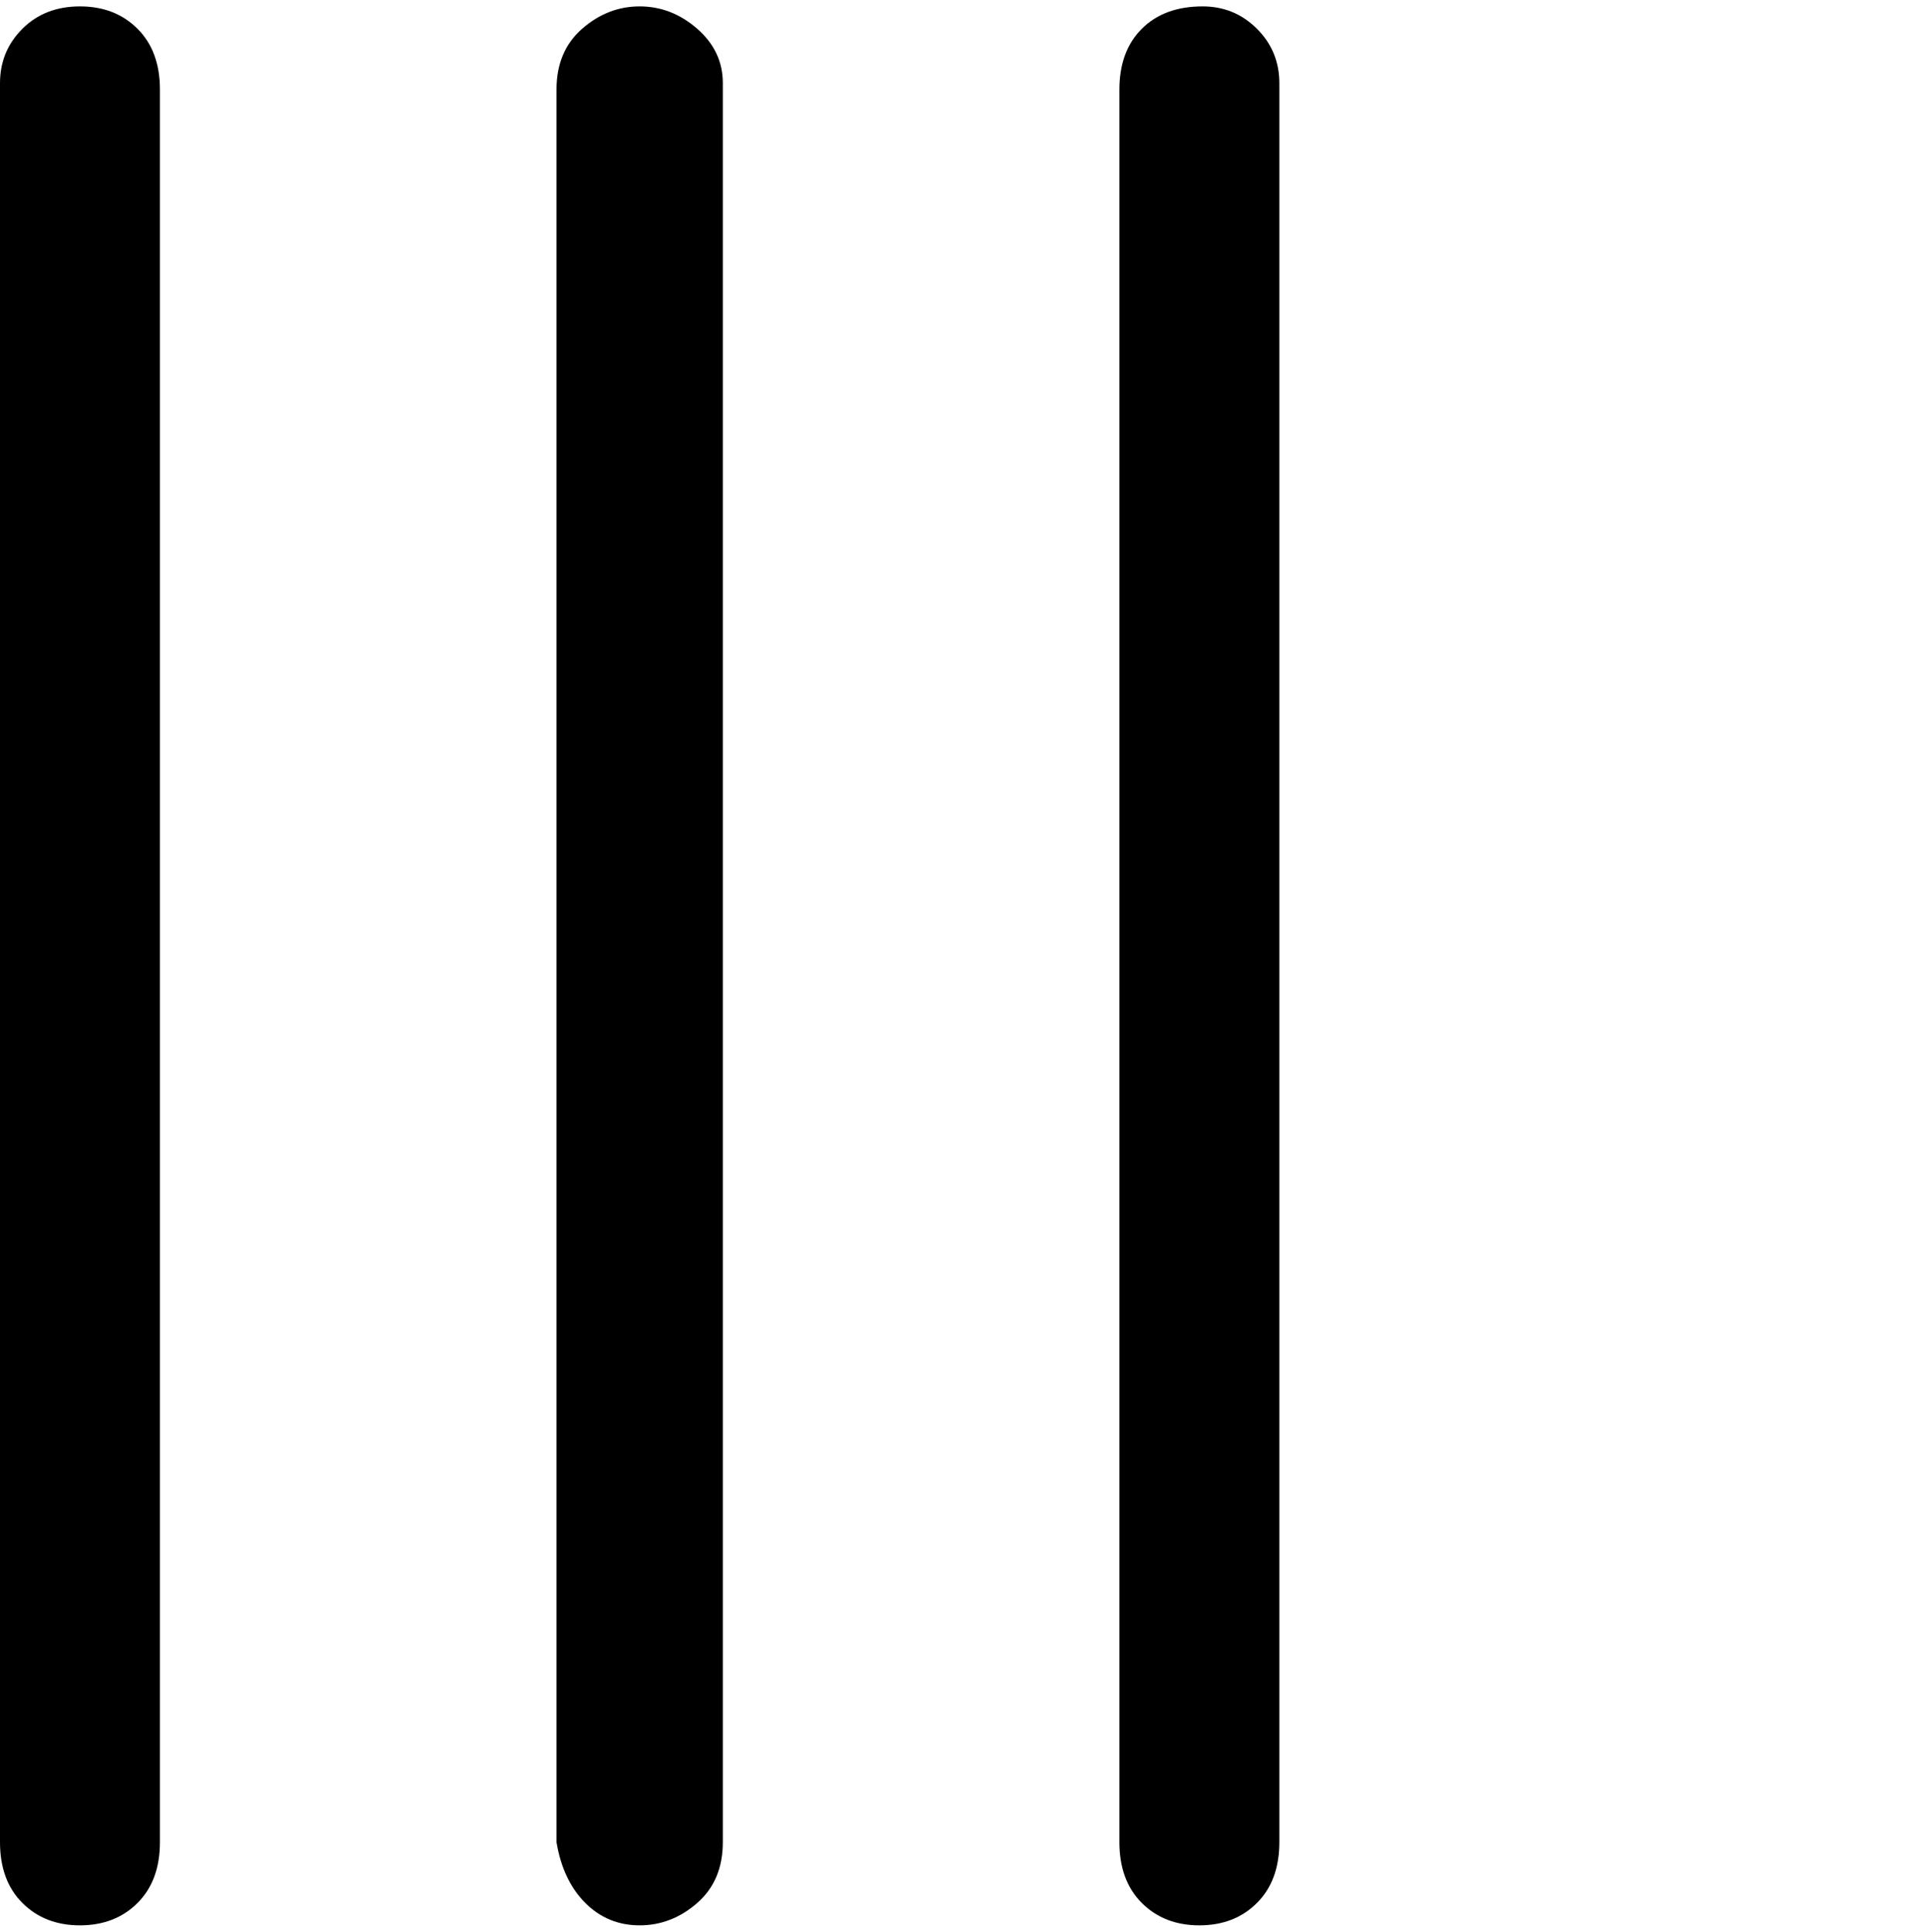 <svg viewBox="0 0 300 302.001" xmlns="http://www.w3.org/2000/svg"><path d="M25 13v275q0 6-3.5 9.5t-9 3.5q-5.5 0-9-3.5T0 288V13q0-5 3.5-8.5t9-3.5q5.5 0 9 3.5T25 14v-1zM188 1q-6 0-9.5 3.5T175 14v274q0 6 3.5 9.5t9 3.5q5.5 0 9-3.5t3.5-9.5V13q0-5-3.5-8.5T188 1zm-88 0q-5 0-9 3.5T87 14v274q1 6 4.5 9.5t8.5 3.5q5 0 9-3.5t4-9.5V13q0-5-4-8.5T100 1z"/></svg>